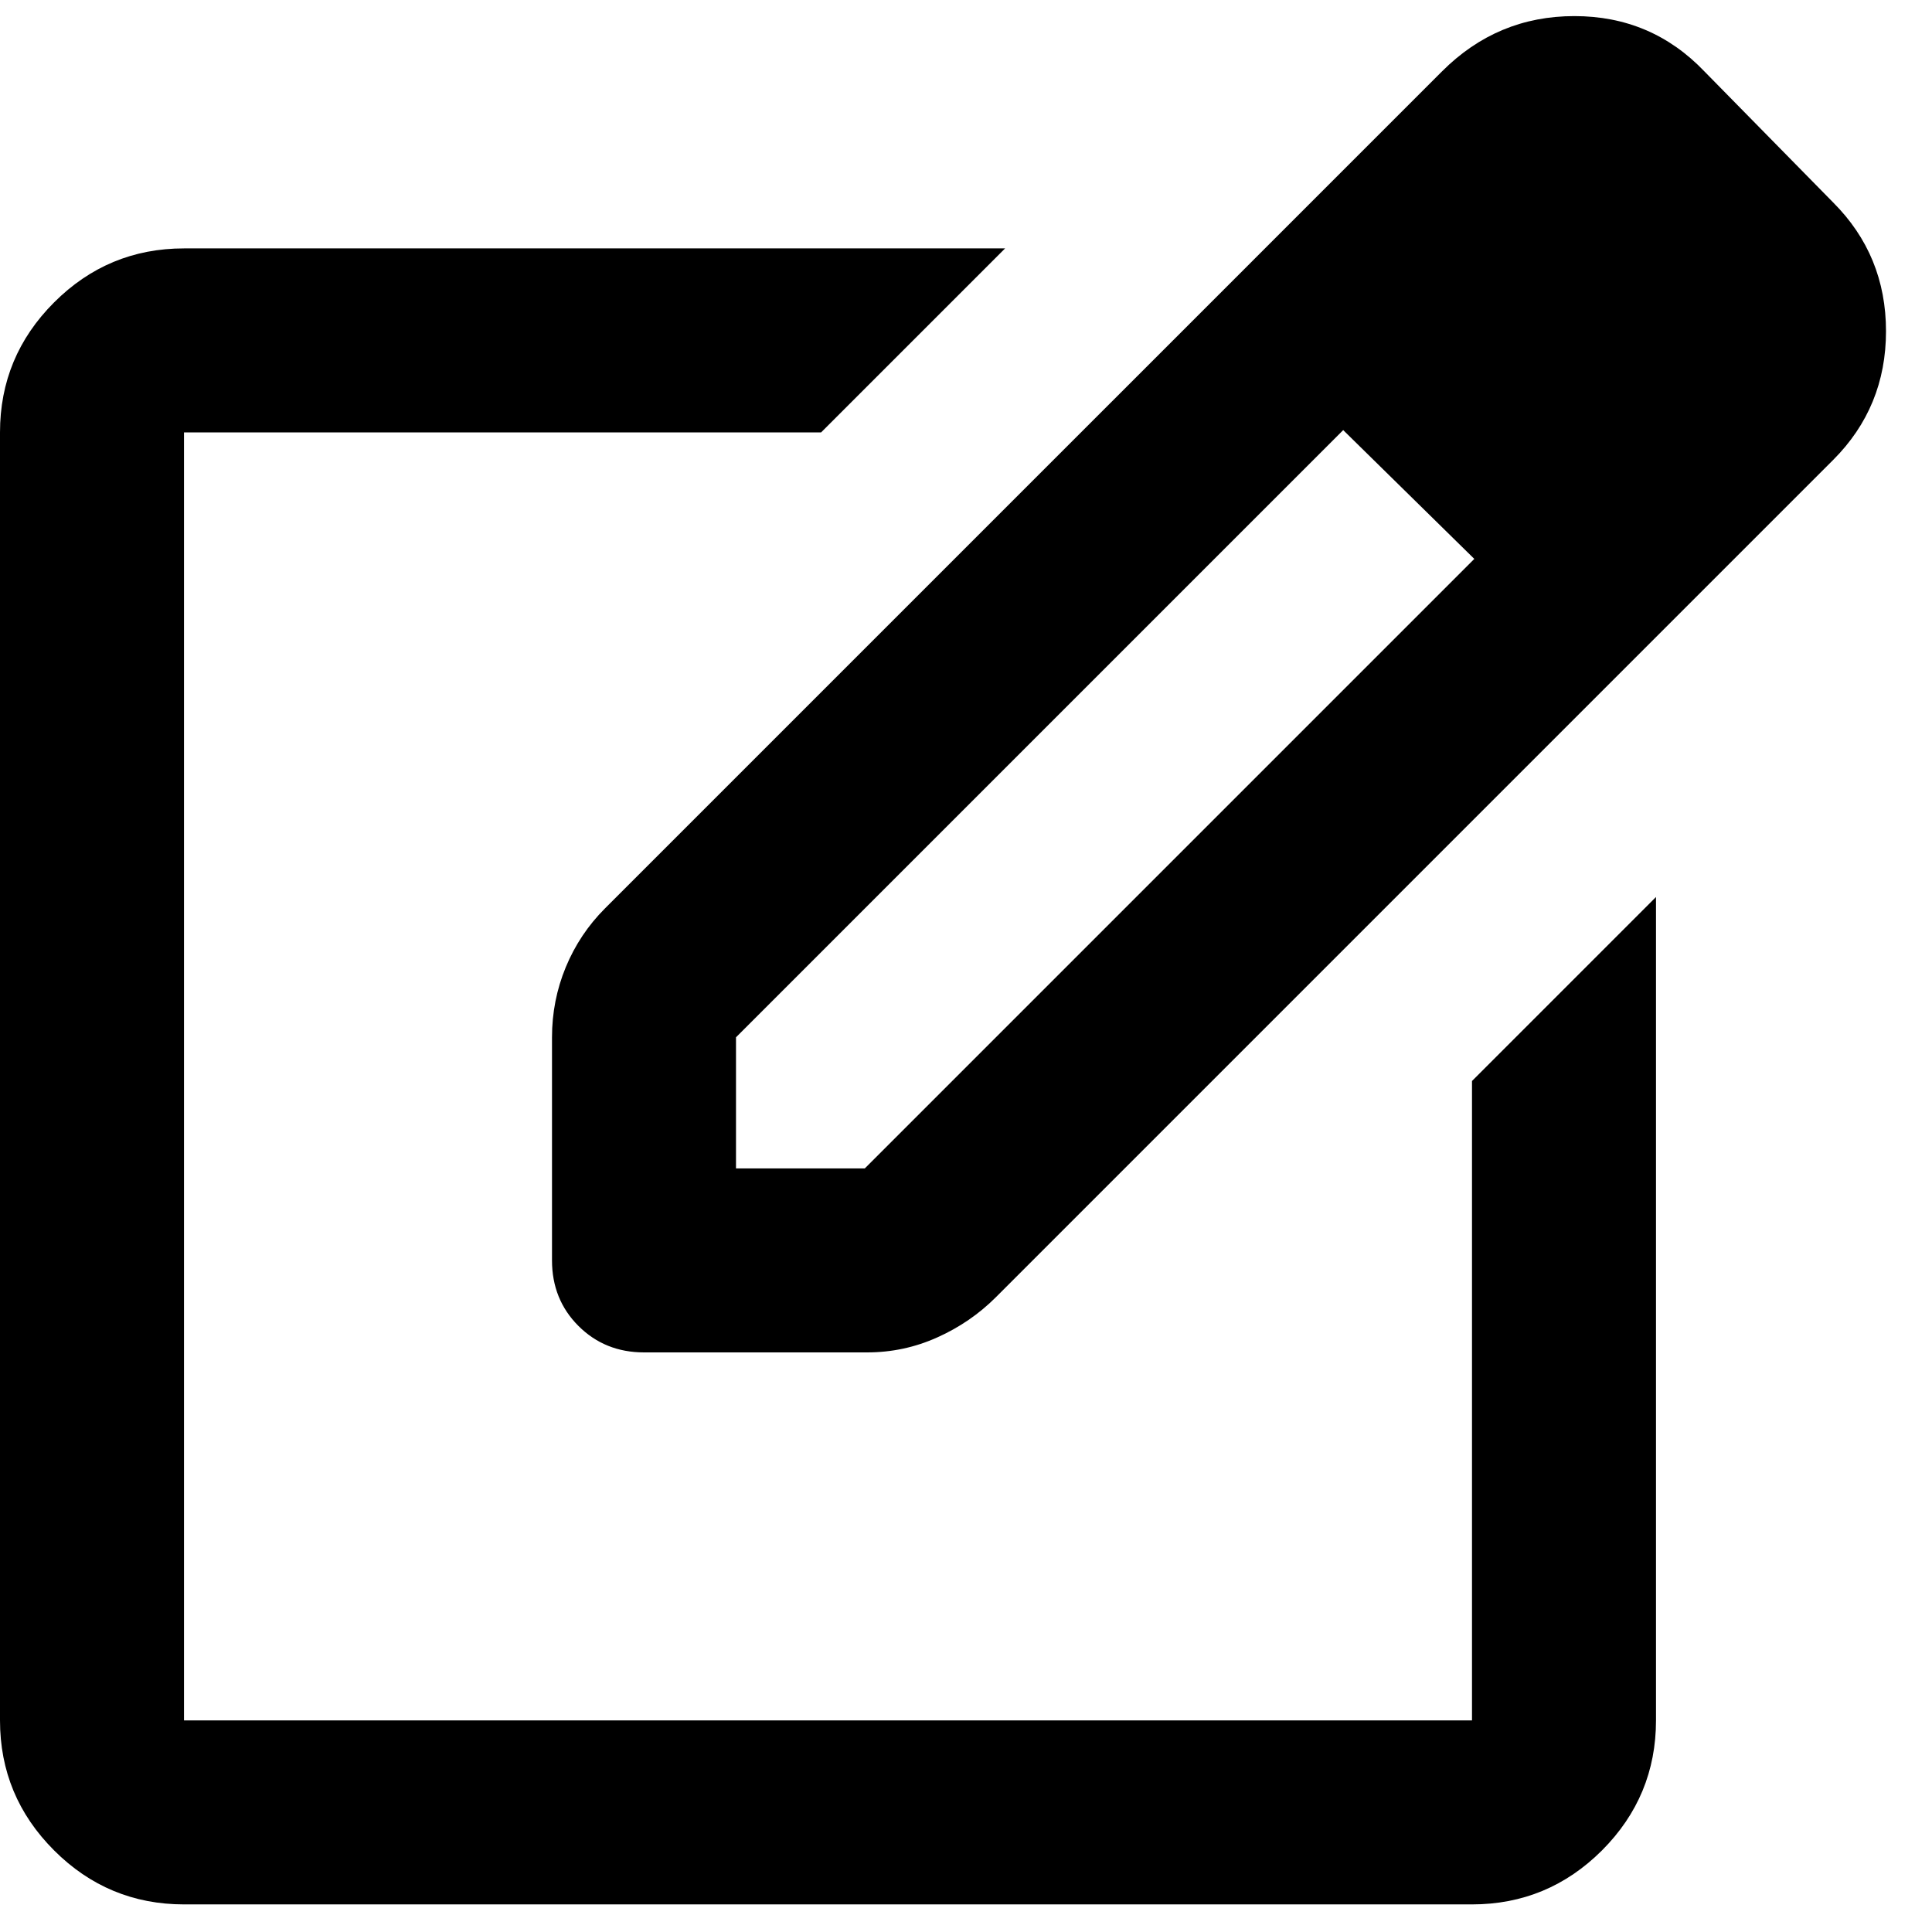 <svg width="21" height="21" viewBox="0 0 21 21" fill="none" xmlns="http://www.w3.org/2000/svg">
<path d="M2 20.7C1.45 20.7 0.979 20.504 0.588 20.113C0.196 19.721 0 19.25 0 18.7V4.7C0 4.15 0.196 3.679 0.588 3.287C0.979 2.896 1.45 2.7 2 2.7H10.925L8.925 4.7H2V18.7H16V11.75L18 9.75V18.7C18 19.25 17.804 19.721 17.413 20.113C17.021 20.504 16.55 20.7 16 20.7H2ZM13.175 3.275L14.6 4.675L8 11.275V12.7H9.4L16.025 6.075L17.45 7.475L10.825 14.1C10.642 14.283 10.429 14.429 10.188 14.537C9.946 14.646 9.692 14.7 9.425 14.7H7C6.717 14.7 6.479 14.604 6.287 14.412C6.096 14.221 6 13.983 6 13.7V11.275C6 11.008 6.05 10.754 6.15 10.512C6.25 10.271 6.392 10.058 6.575 9.875L13.175 3.275ZM17.45 7.475L13.175 3.275L15.675 0.775C16.075 0.375 16.554 0.175 17.113 0.175C17.671 0.175 18.142 0.375 18.525 0.775L19.925 2.2C20.308 2.583 20.5 3.05 20.5 3.6C20.5 4.15 20.308 4.617 19.925 5L17.45 7.475Z" fill="black"/>
</svg>
